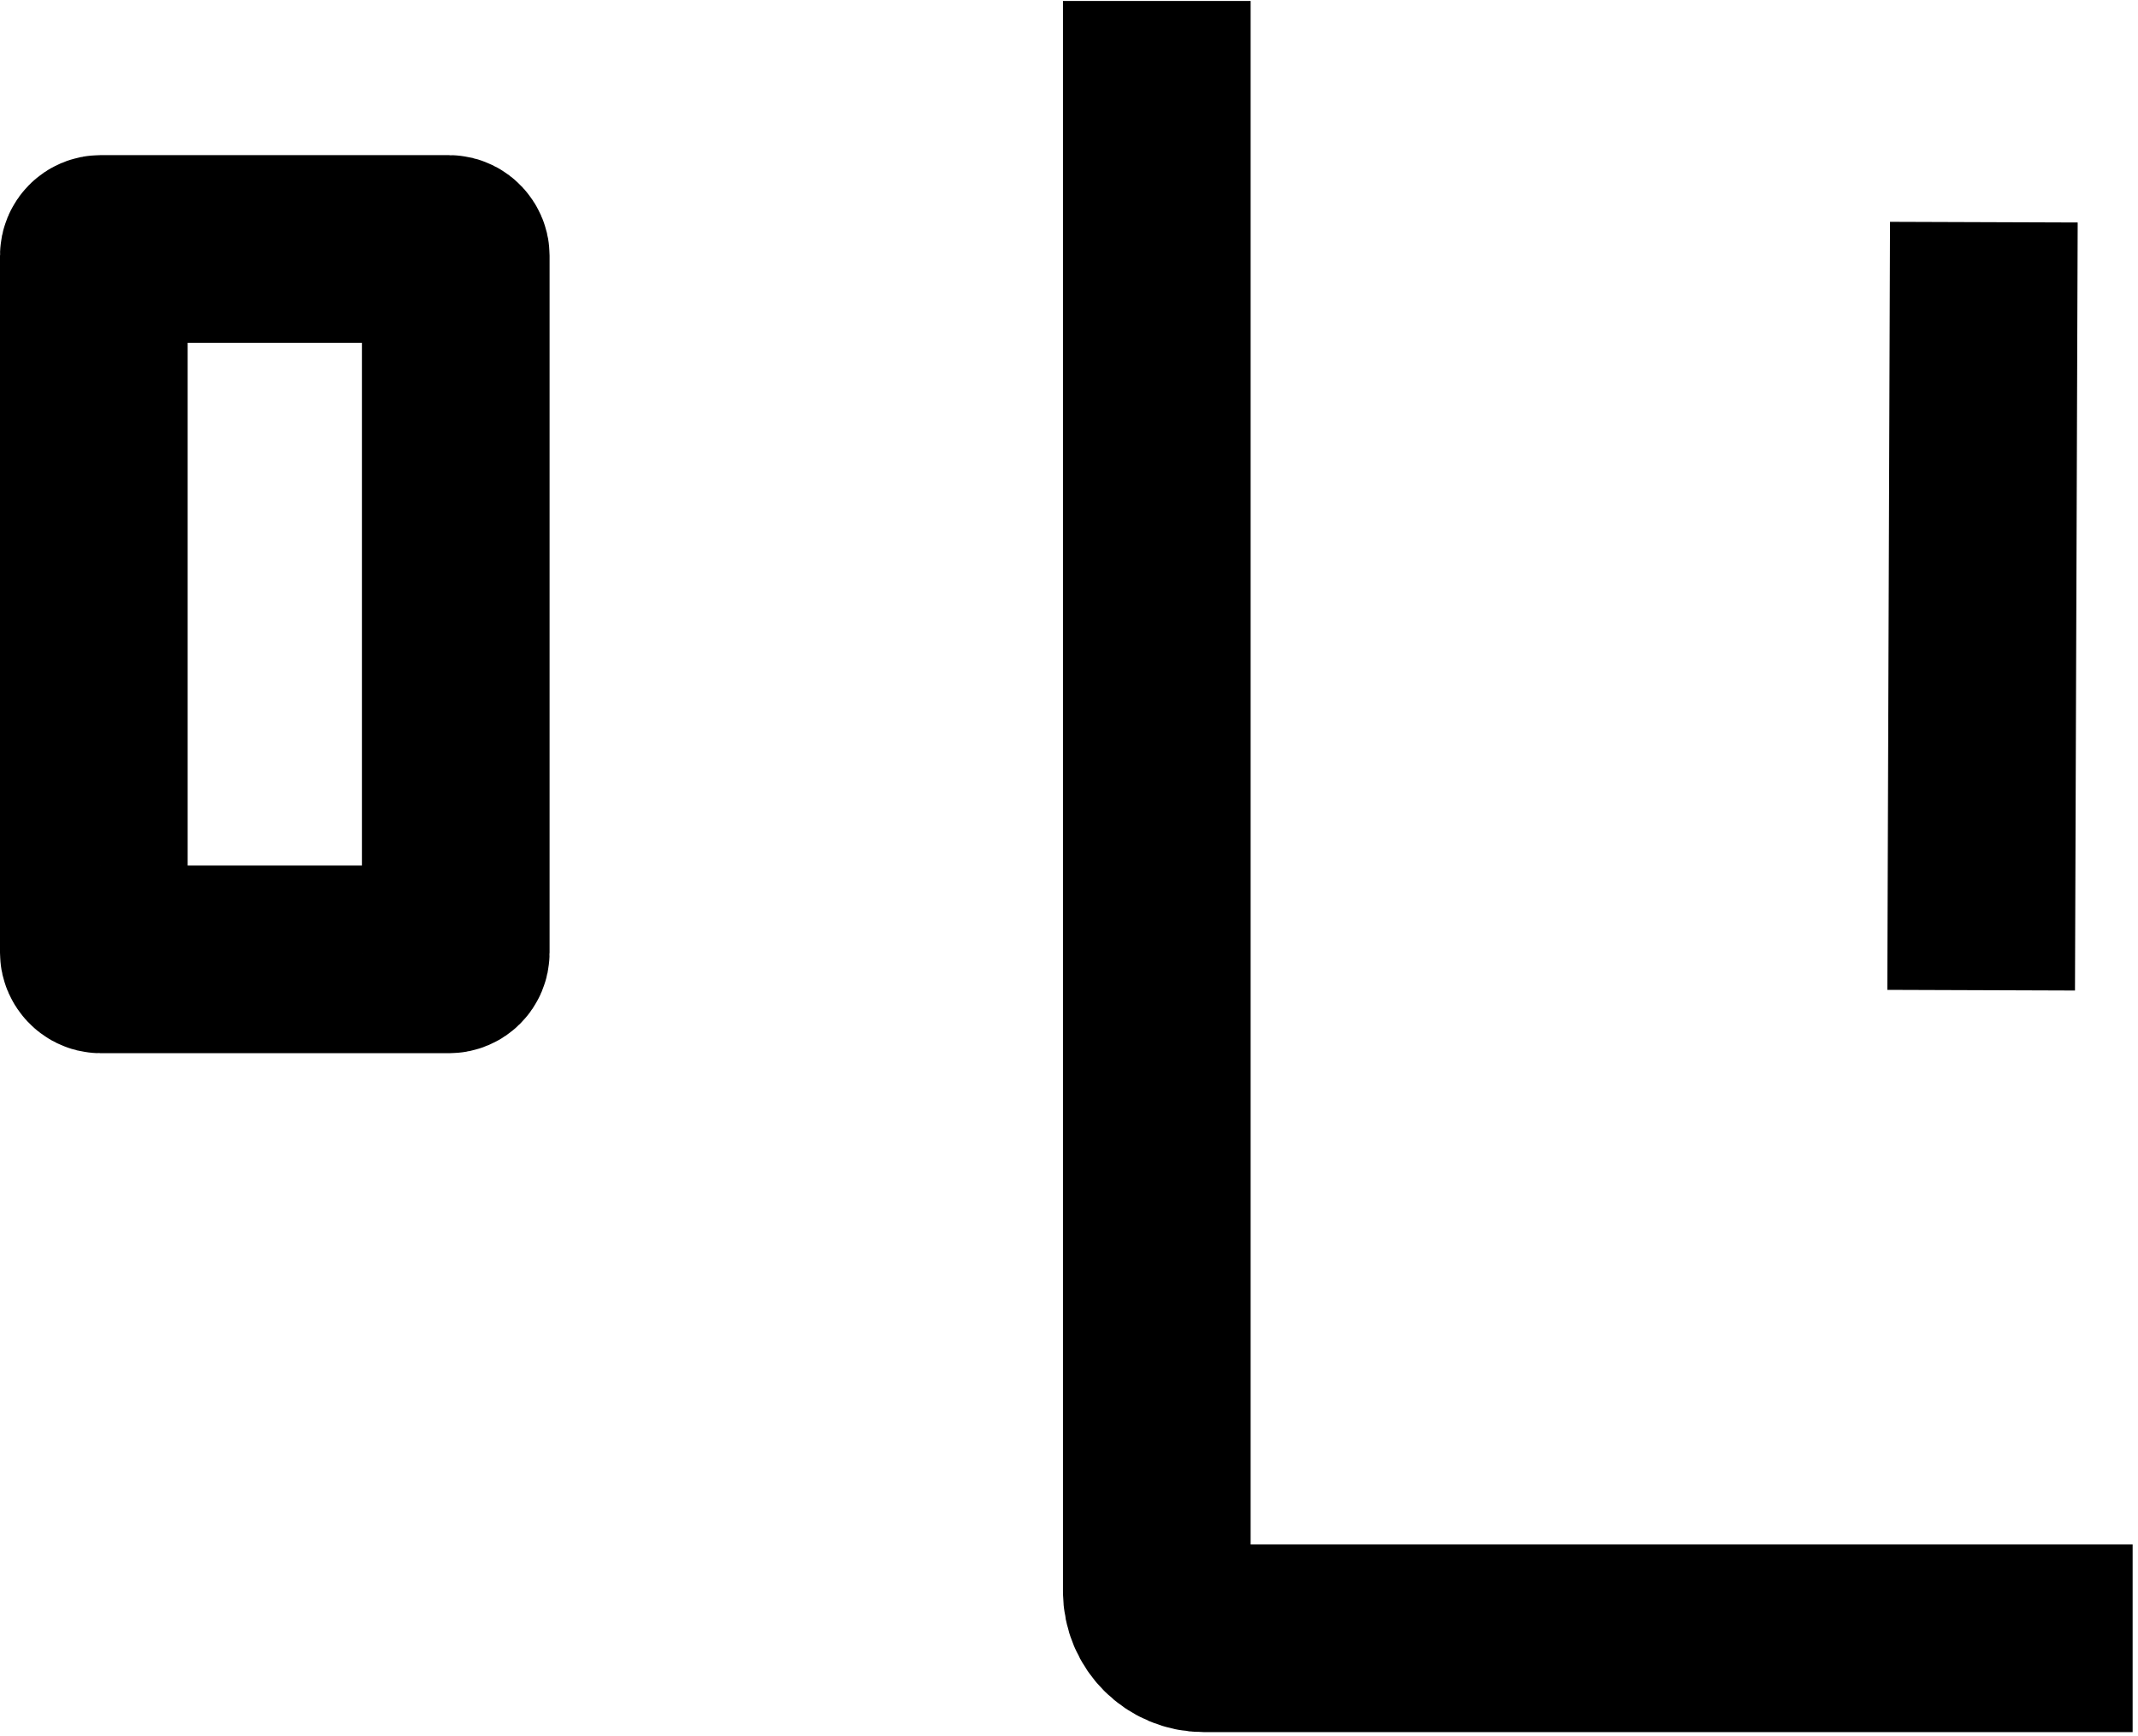 <svg width="319" height="259" viewBox="0 0 319 259" fill="none" xmlns="http://www.w3.org/2000/svg">
<rect x="14" y="37.148" width="54" height="106" rx="1" stroke="black" stroke-width="28"/>
<path d="M172.6 0.147V237.447C172.6 241.313 175.734 244.447 179.6 244.447H318.2" stroke="black" stroke-width="28"/>
<path d="M296 33.148L295.598 147.747" stroke="black" stroke-width="28"/>
</svg>
